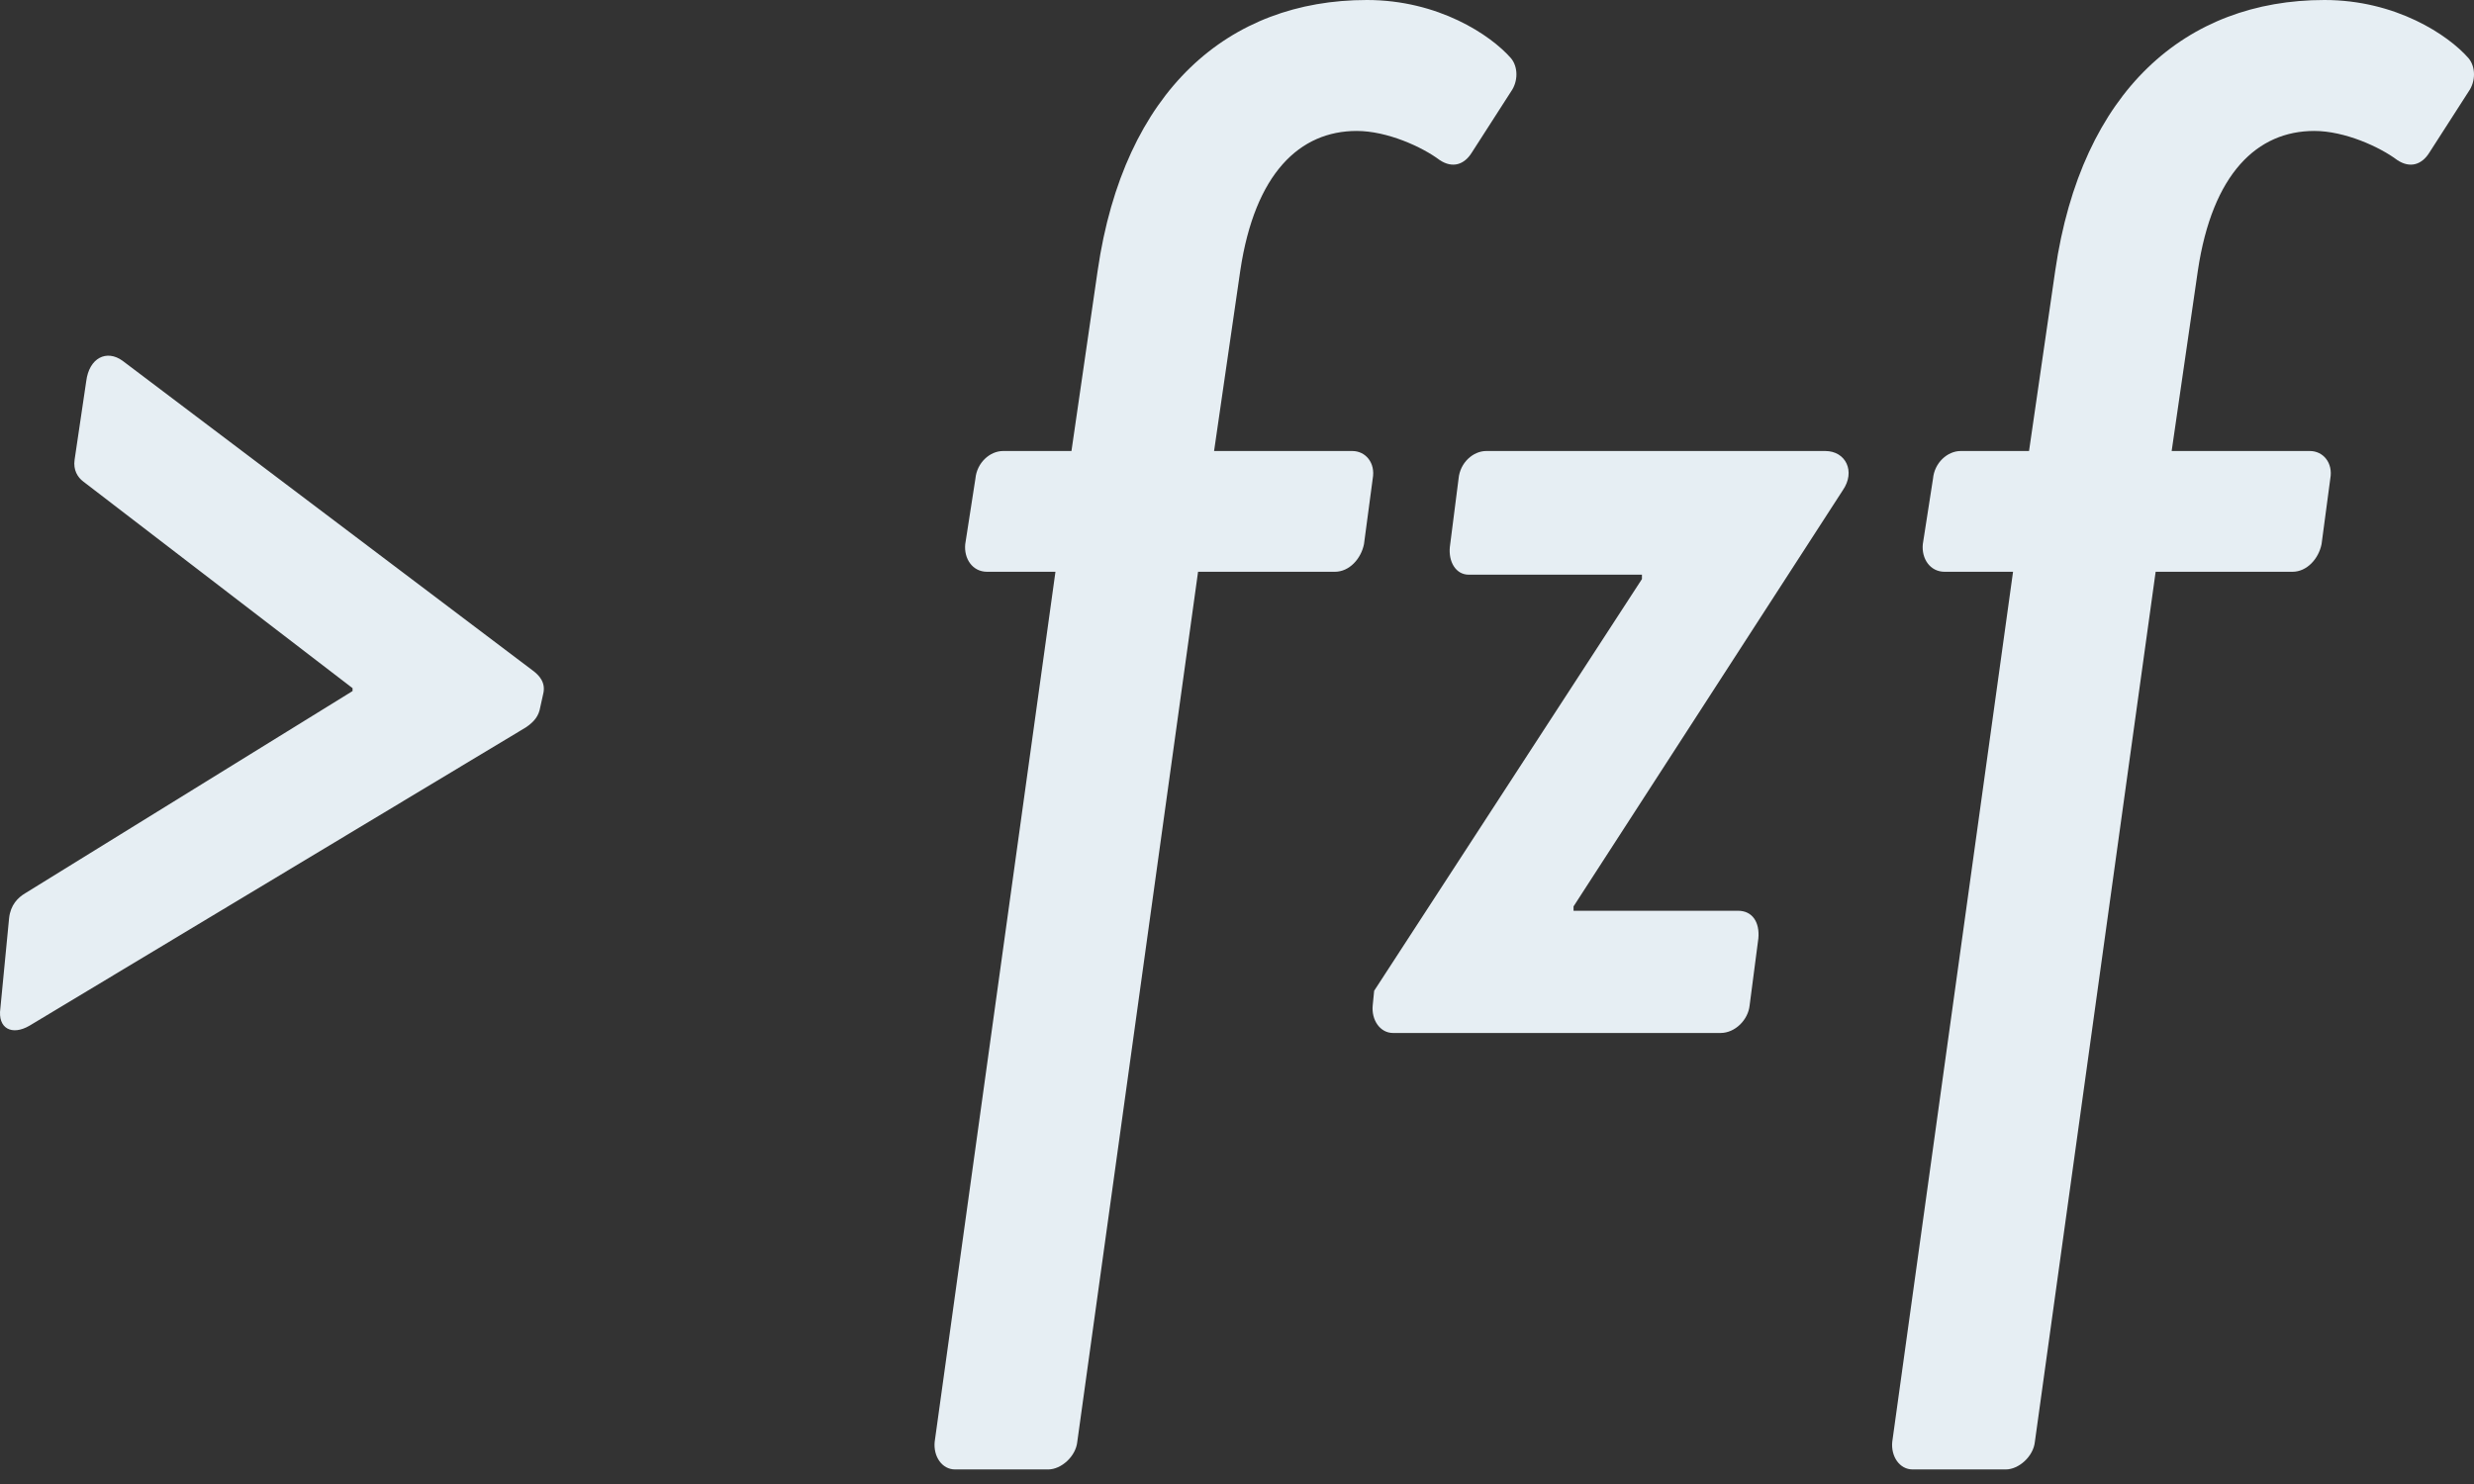 <svg xmlns="http://www.w3.org/2000/svg" width="125" height="75" viewBox="0 0 125 75">
  <rect x="0" y="0" width="125" height="75" fill="#333333" stroke="none"/>
  <path fill="#E6EEF3" fill-rule="evenodd" d="M0.019,50.956 C-0.128,51.985 0.607,52.353 1.489,51.838 L26.563,36.765 C27.004,36.47 27.225,36.176 27.298,35.735 L27.445,35.073 C27.592,34.485 27.225,34.118 26.93,33.897 L6.195,18.235 C5.386,17.647 4.504,18.088 4.357,19.265 L3.769,23.235 C3.695,23.75 3.916,24.118 4.21,24.338 L17.813,34.779 L17.813,34.926 L1.269,45.147 C0.901,45.367 0.534,45.735 0.46,46.397 L0.019,50.956 Z M47.225,72.867 L53.327,28.897 L49.872,28.897 C49.136,28.897 48.695,28.235 48.769,27.5 L49.283,24.191 C49.357,23.382 50.019,22.794 50.68,22.794 L54.136,22.794 L55.46,13.676 C56.783,4.559 62.077,0 69.063,0 C72.666,0 75.313,1.765 76.342,2.941 C76.71,3.382 76.71,4.118 76.342,4.632 L74.357,7.721 C73.989,8.309 73.401,8.529 72.739,8.088 C71.857,7.426 70.092,6.618 68.548,6.618 C65.68,6.618 63.401,8.75 62.666,13.676 L61.342,22.794 L68.327,22.794 C68.989,22.794 69.504,23.382 69.357,24.191 L68.916,27.5 C68.769,28.235 68.18,28.897 67.445,28.897 L60.533,28.897 L54.43,72.867 C54.357,73.603 53.622,74.264 52.96,74.264 L48.254,74.264 C47.592,74.264 47.151,73.603 47.225,72.867 Z M70.386,52.206 C69.724,52.206 69.283,51.544 69.357,50.809 L69.43,50.073 L82.96,29.265 L82.96,29.044 L74.21,29.044 C73.548,29.044 73.18,28.382 73.254,27.647 L73.695,24.191 C73.769,23.382 74.43,22.794 75.092,22.794 L92.224,22.794 C93.254,22.794 93.768,23.823 93.107,24.779 L79.504,45.809 L79.504,46.029 L87.813,46.029 C88.548,46.029 88.916,46.617 88.842,47.426 L88.401,50.809 C88.327,51.544 87.666,52.206 86.93,52.206 L70.386,52.206 Z M95.607,72.867 C95.533,73.603 95.974,74.264 96.636,74.264 L101.342,74.264 C102.004,74.264 102.739,73.603 102.813,72.867 L108.915,28.897 L115.827,28.897 C116.563,28.897 117.151,28.235 117.298,27.5 L117.739,24.191 C117.886,23.382 117.371,22.794 116.71,22.794 L109.724,22.794 L111.048,13.676 C111.783,8.75 114.063,6.618 116.93,6.618 C118.474,6.618 120.239,7.426 121.121,8.088 C121.783,8.529 122.371,8.309 122.739,7.721 L124.724,4.632 C125.092,4.118 125.092,3.382 124.724,2.941 C123.695,1.765 121.048,0 117.445,0 C110.46,0 105.166,4.559 103.842,13.676 L102.518,22.794 L99.063,22.794 C98.401,22.794 97.739,23.382 97.666,24.191 L97.151,27.5 C97.077,28.235 97.518,28.897 98.254,28.897 L101.71,28.897 L95.607,72.867 Z"/>
</svg>
